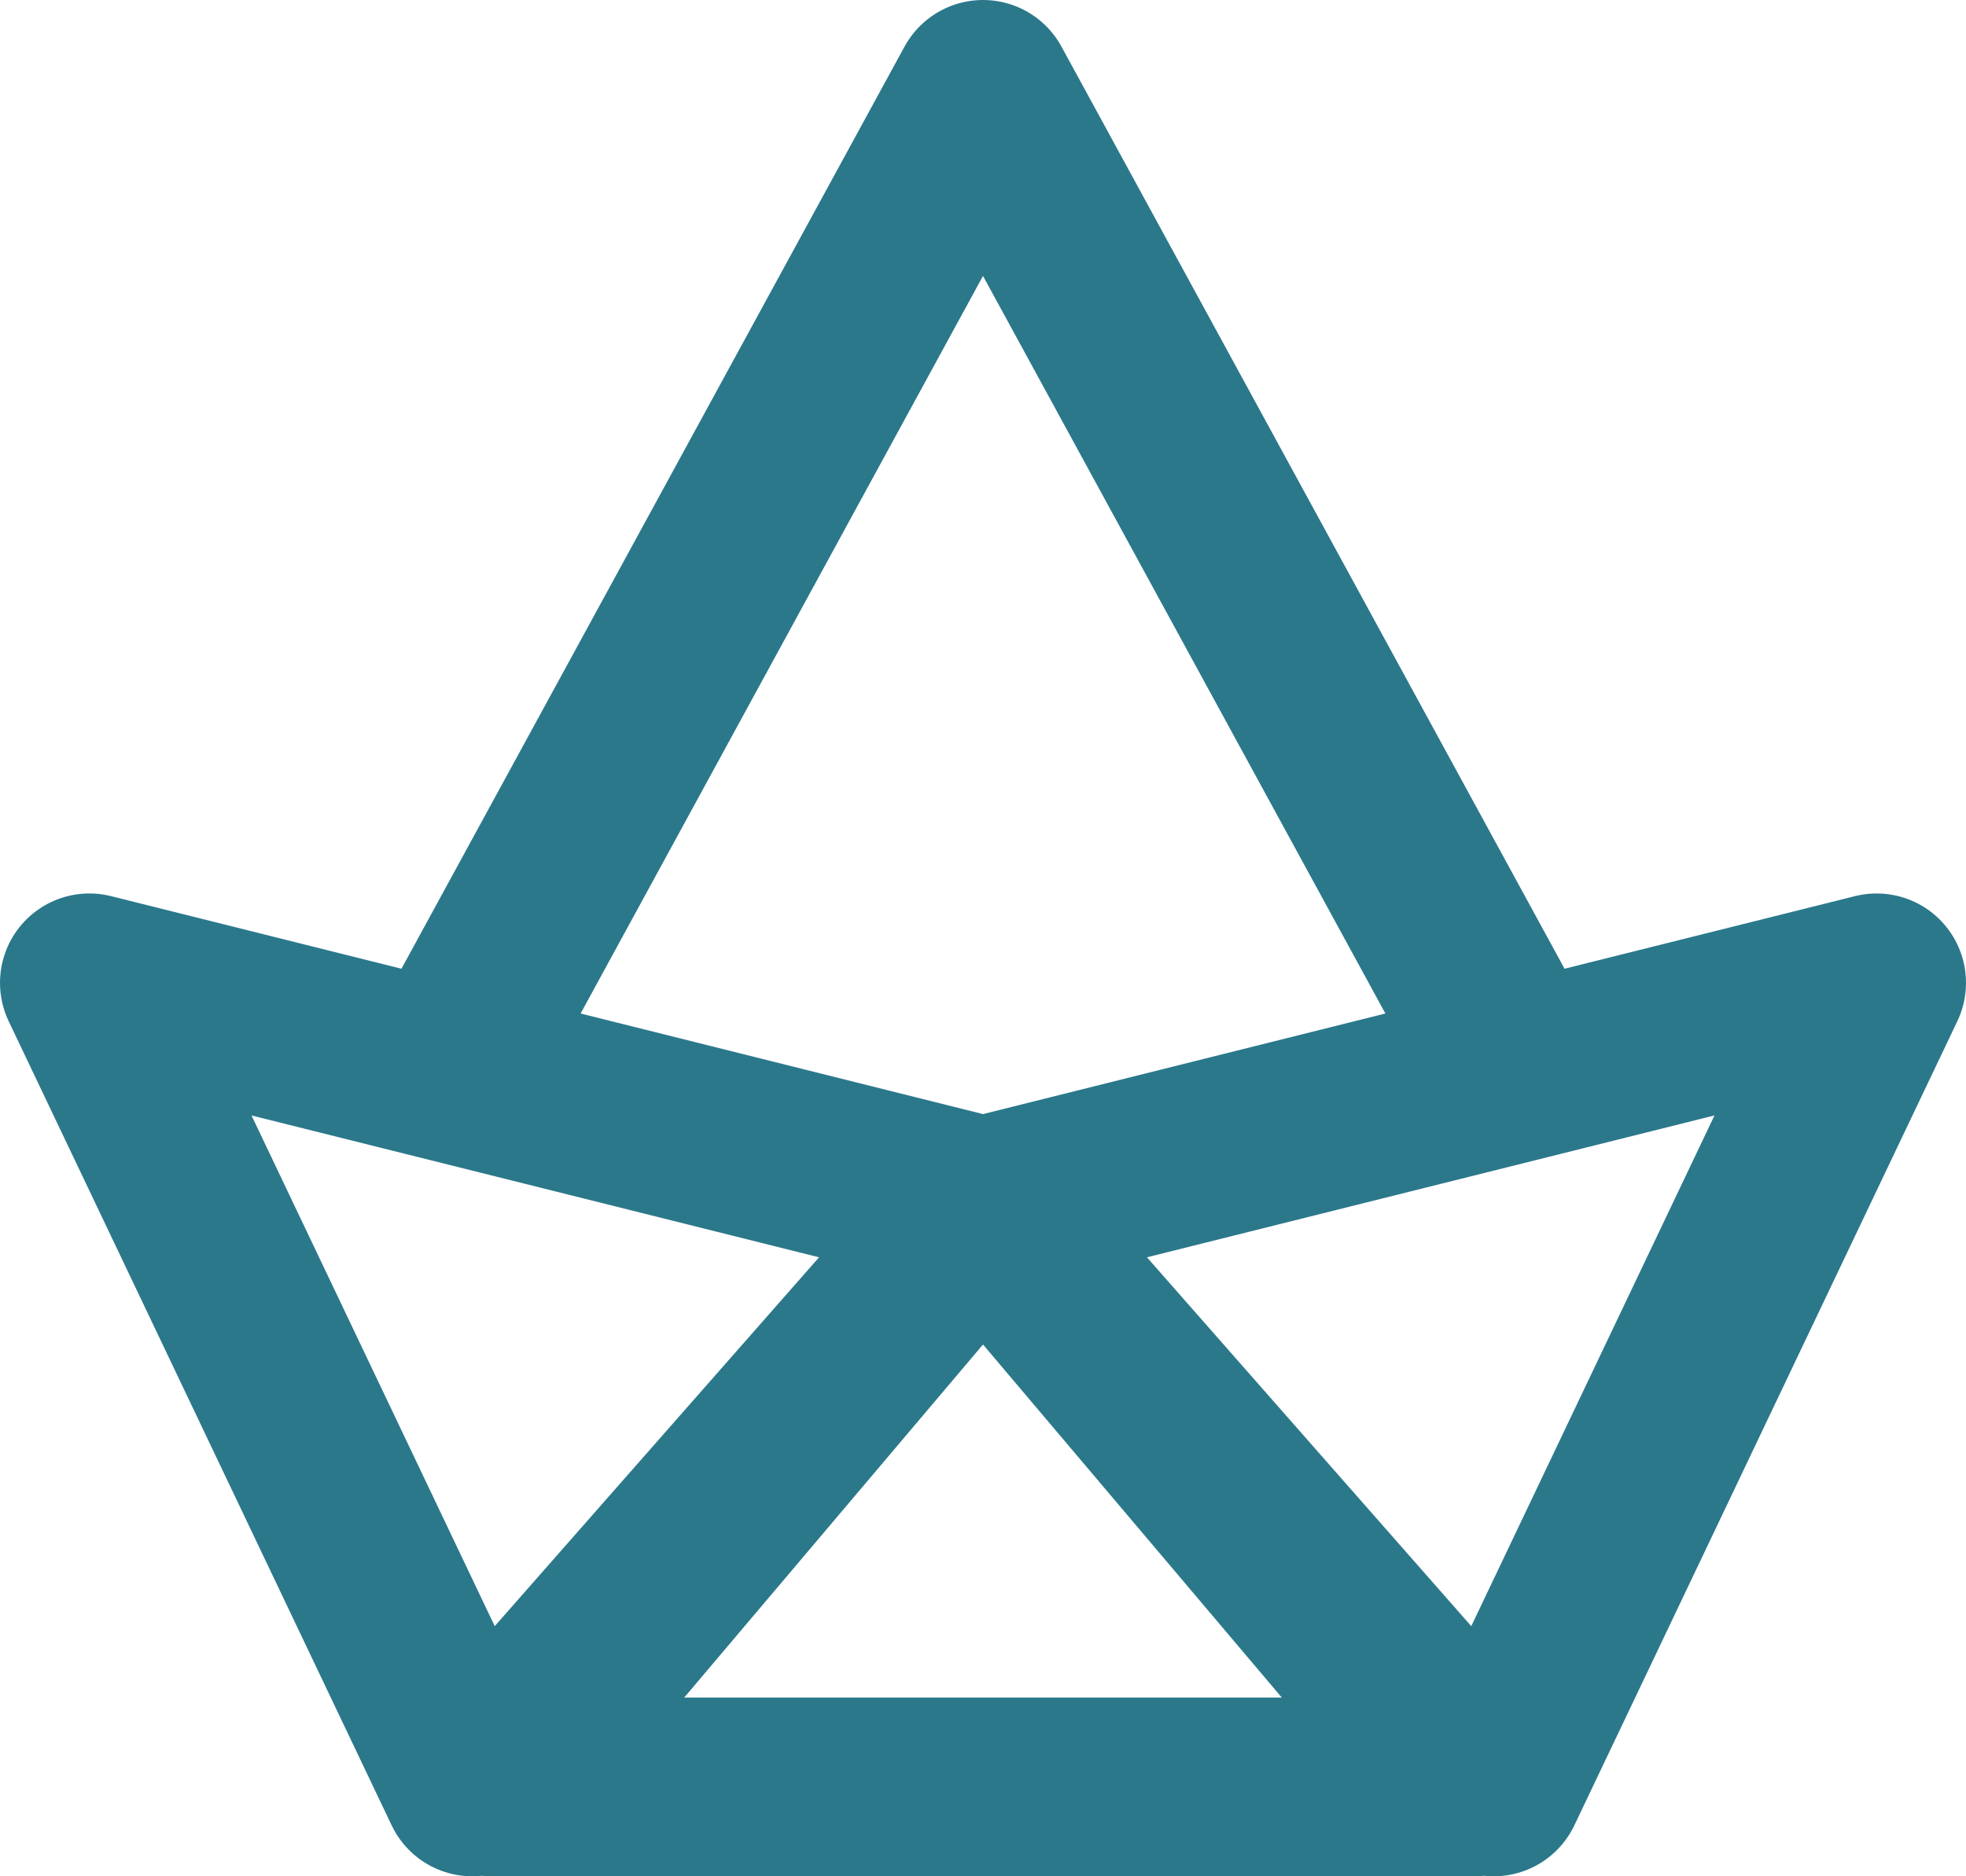 <svg width="44" height="42" viewBox="0 0 44 42" fill="none" xmlns="http://www.w3.org/2000/svg">
<path d="M22 27L10.571 40L2 22L22 27ZM22 27L33.429 40L42 22L22 27ZM22 27L33 40H11L22 27Z" stroke="#2B788B" stroke-width="4" stroke-linecap="round" stroke-linejoin="round"/>
<path d="M10 24L22 2L34 24" stroke="#2B788B" stroke-width="4" stroke-linejoin="round"/>
</svg>
